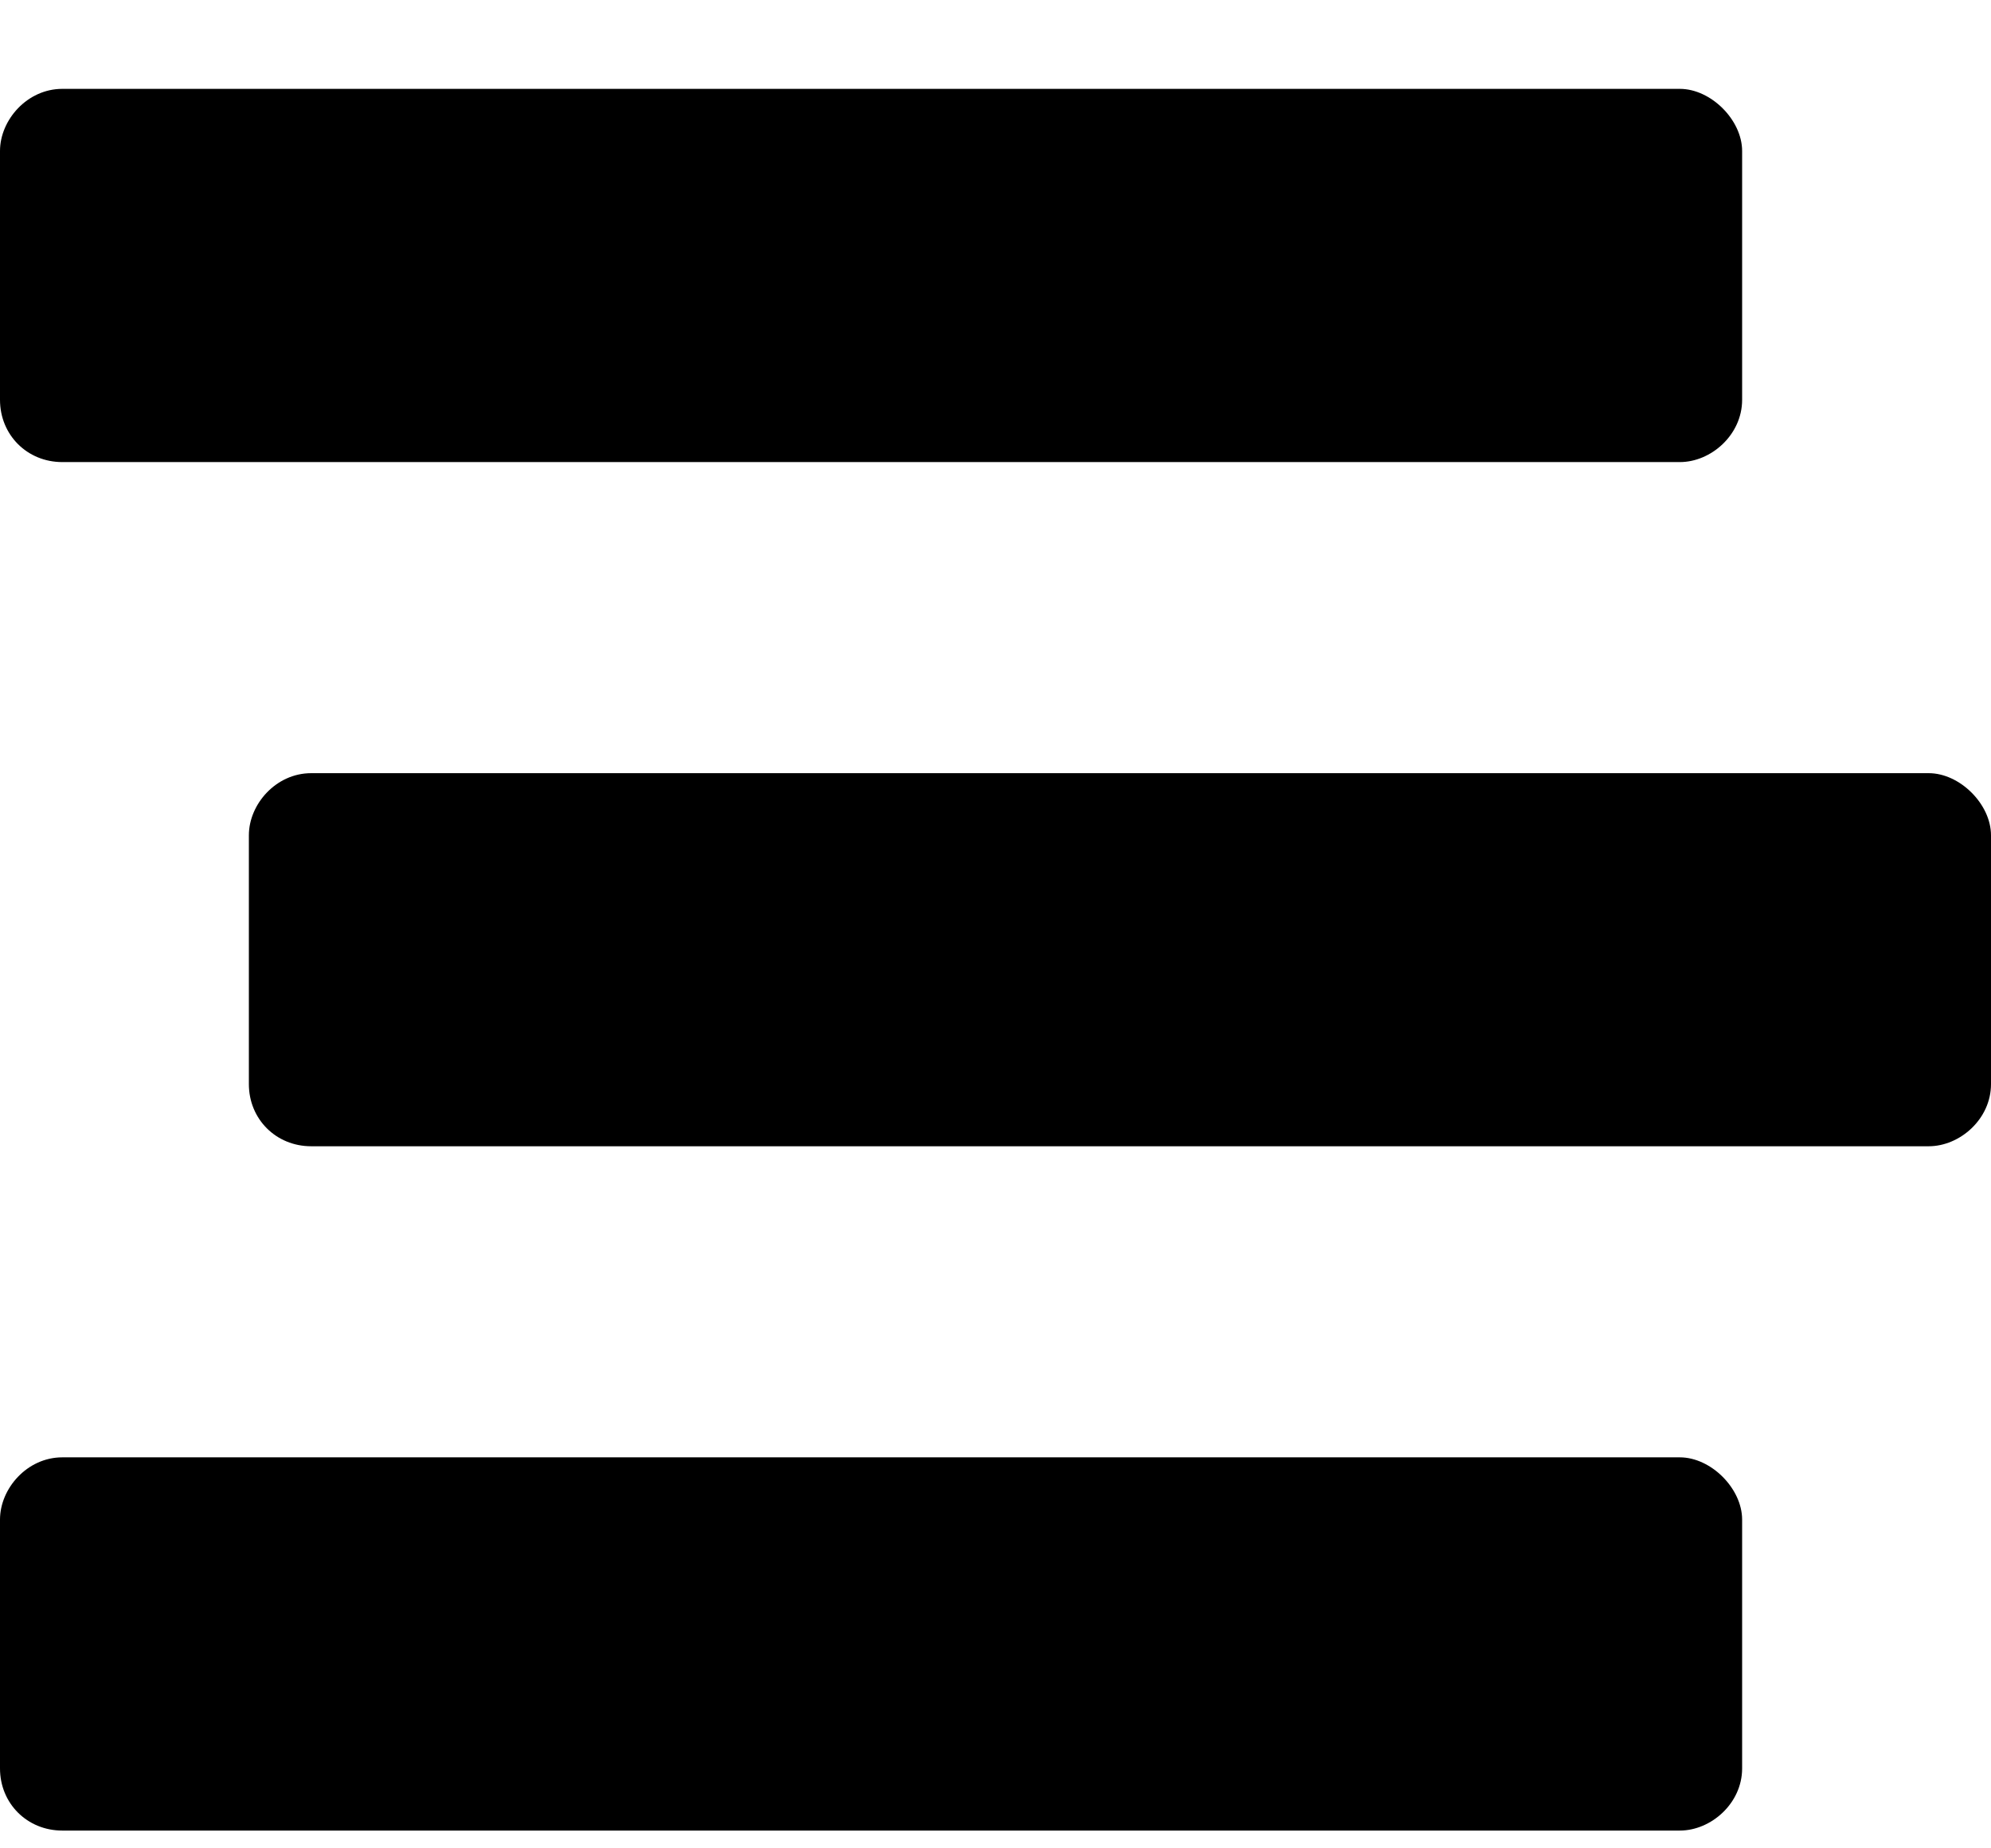 <svg width="14" height="13" viewBox="0 0 14 13" xmlns="http://www.w3.org/2000/svg">
<path d="M0.438 3.25H11.812C12.031 3.25 12.25 3.059 12.25 2.812V1.062C12.25 0.844 12.031 0.625 11.812 0.625H0.438C0.191 0.625 0 0.844 0 1.062V2.812C0 3.059 0.191 3.25 0.438 3.25ZM13.562 5.438H2.188C1.941 5.438 1.75 5.656 1.75 5.875V7.625C1.75 7.871 1.941 8.062 2.188 8.062H13.562C13.781 8.062 14 7.871 14 7.625V5.875C14 5.656 13.781 5.438 13.562 5.438ZM11.812 10.25H0.438C0.191 10.25 0 10.469 0 10.688V12.438C0 12.684 0.191 12.875 0.438 12.875H11.812C12.031 12.875 12.25 12.684 12.25 12.438V10.688C12.25 10.469 12.031 10.25 11.812 10.25Z"/>
</svg>
